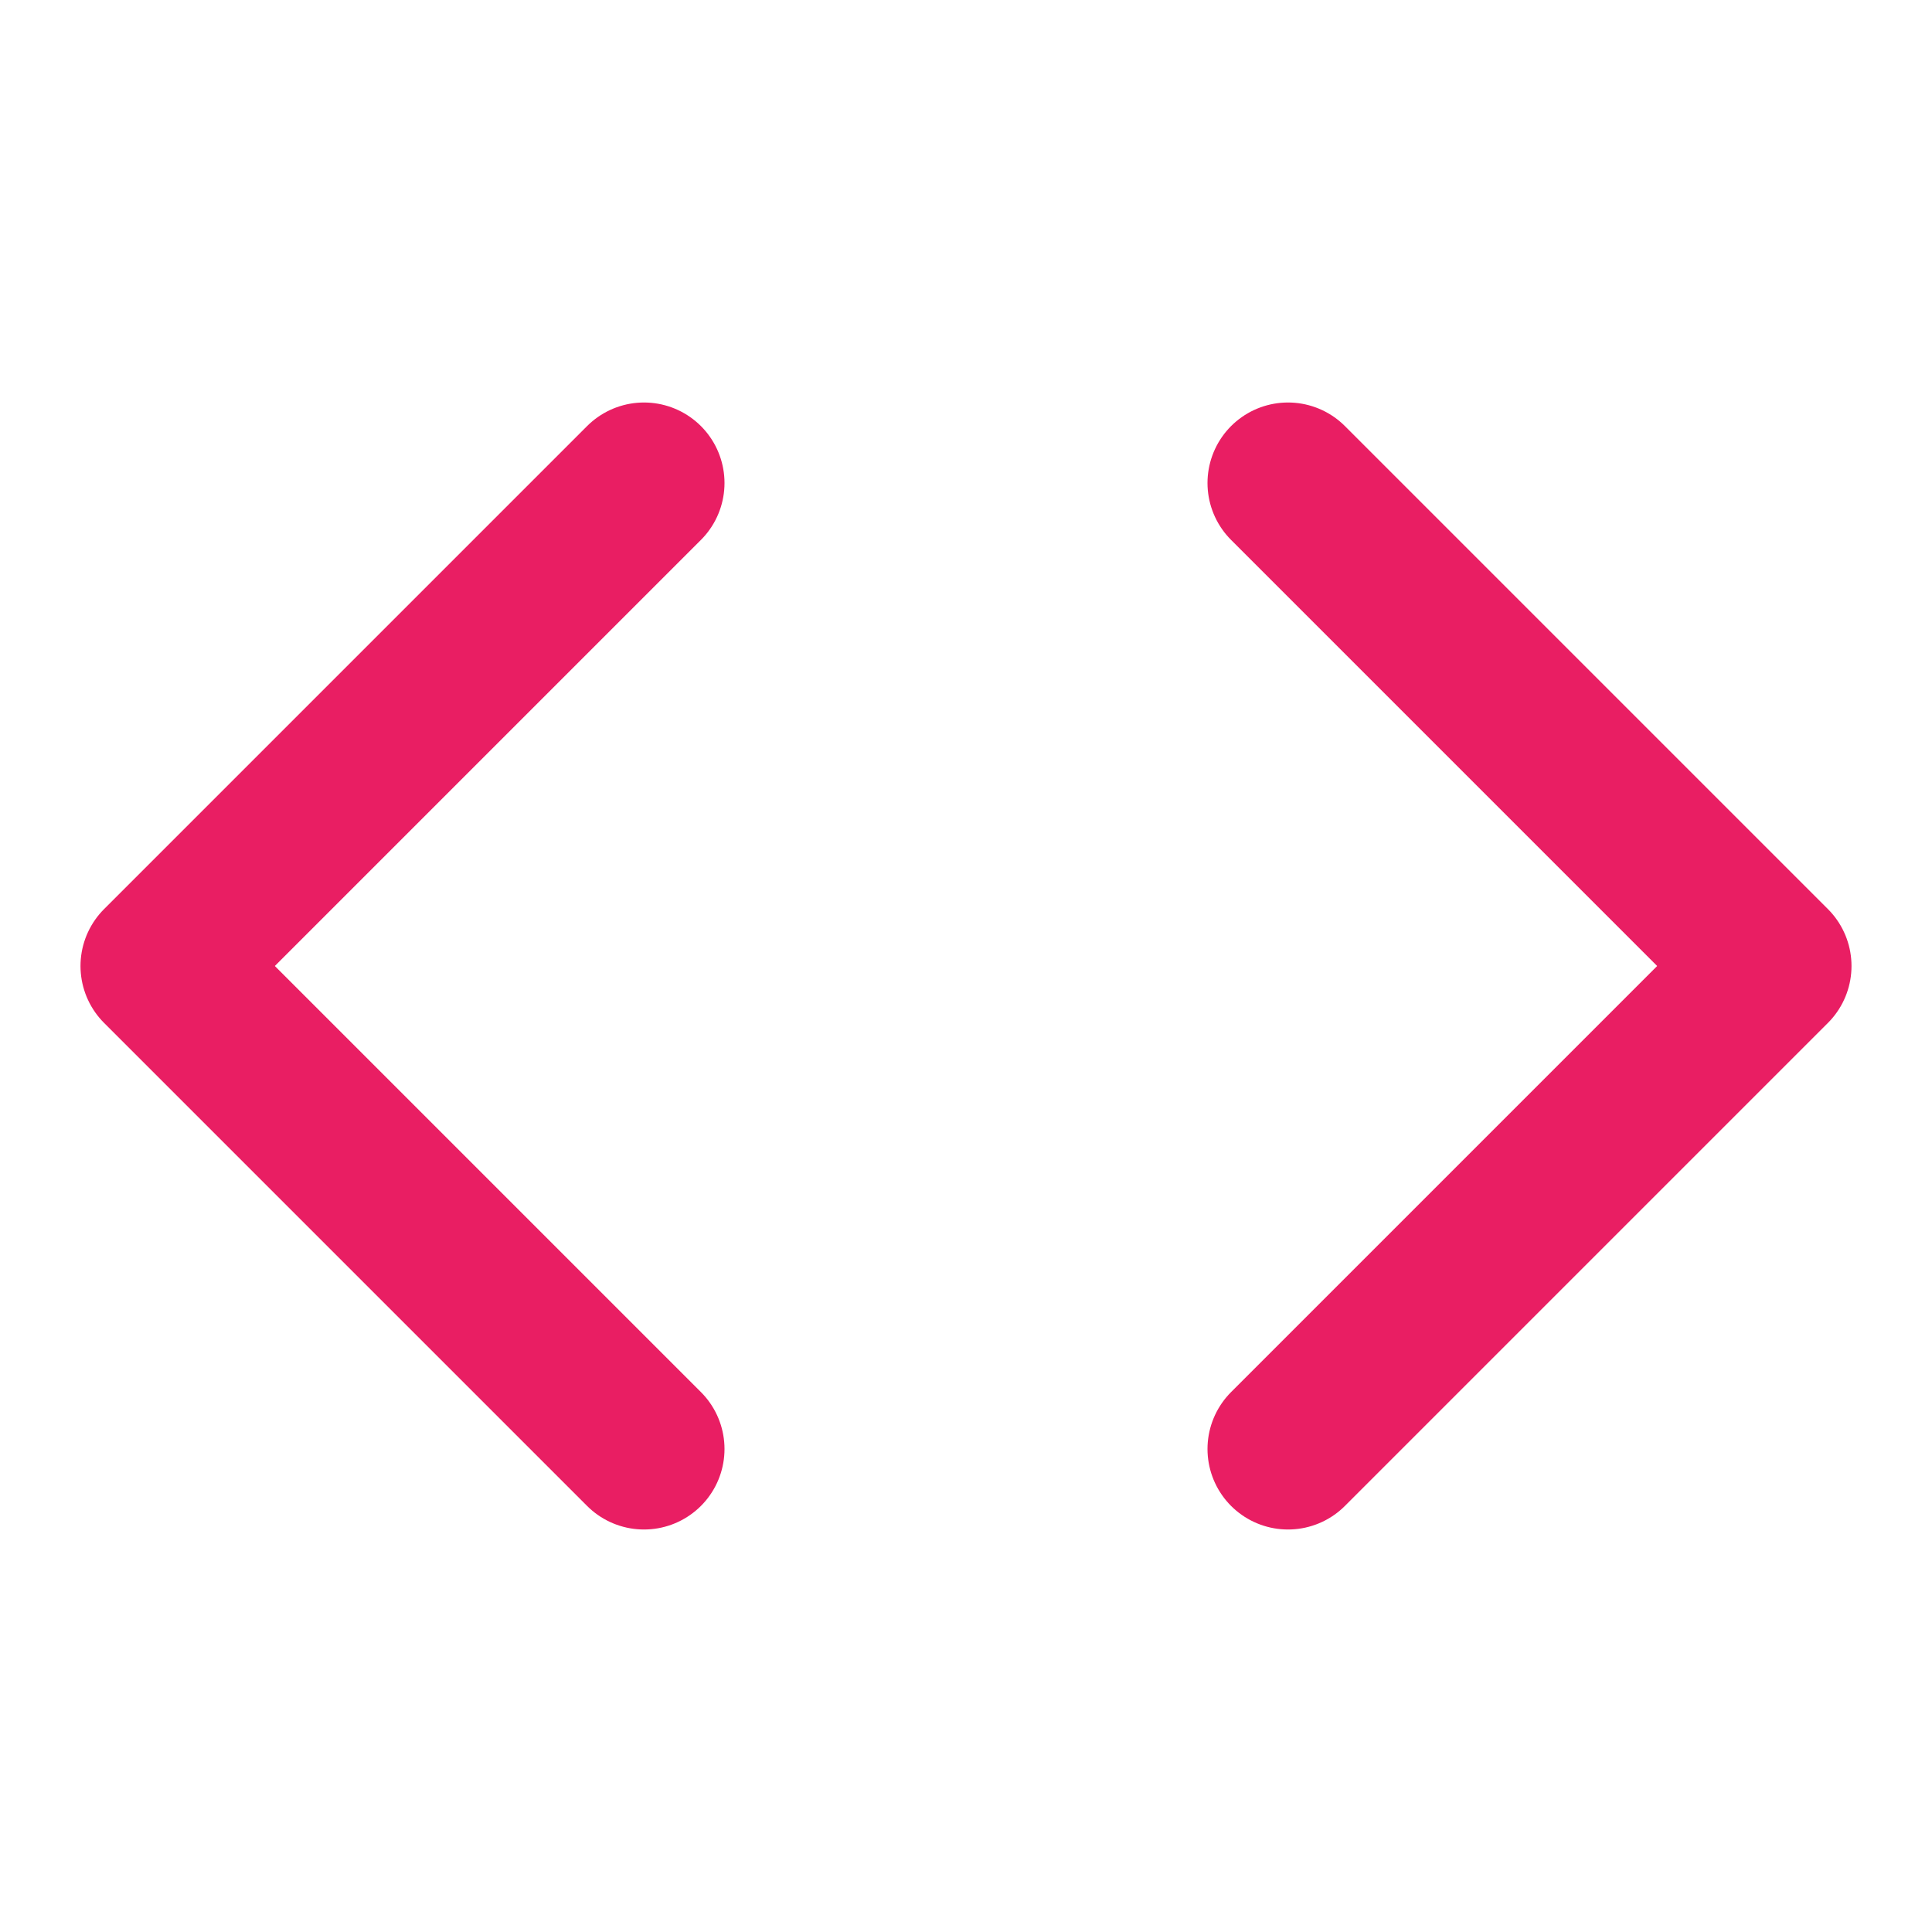 <svg width="24" height="24" viewBox="0 0 24 24" fill="none" xmlns="http://www.w3.org/2000/svg">
  <path d="M16 18L22 12L16 6" stroke="#E91E63" stroke-width="2" stroke-linecap="round" stroke-linejoin="round"/>
  <path d="M8 6L2 12L8 18" stroke="#E91E63" stroke-width="2" stroke-linecap="round" stroke-linejoin="round"/>
</svg>